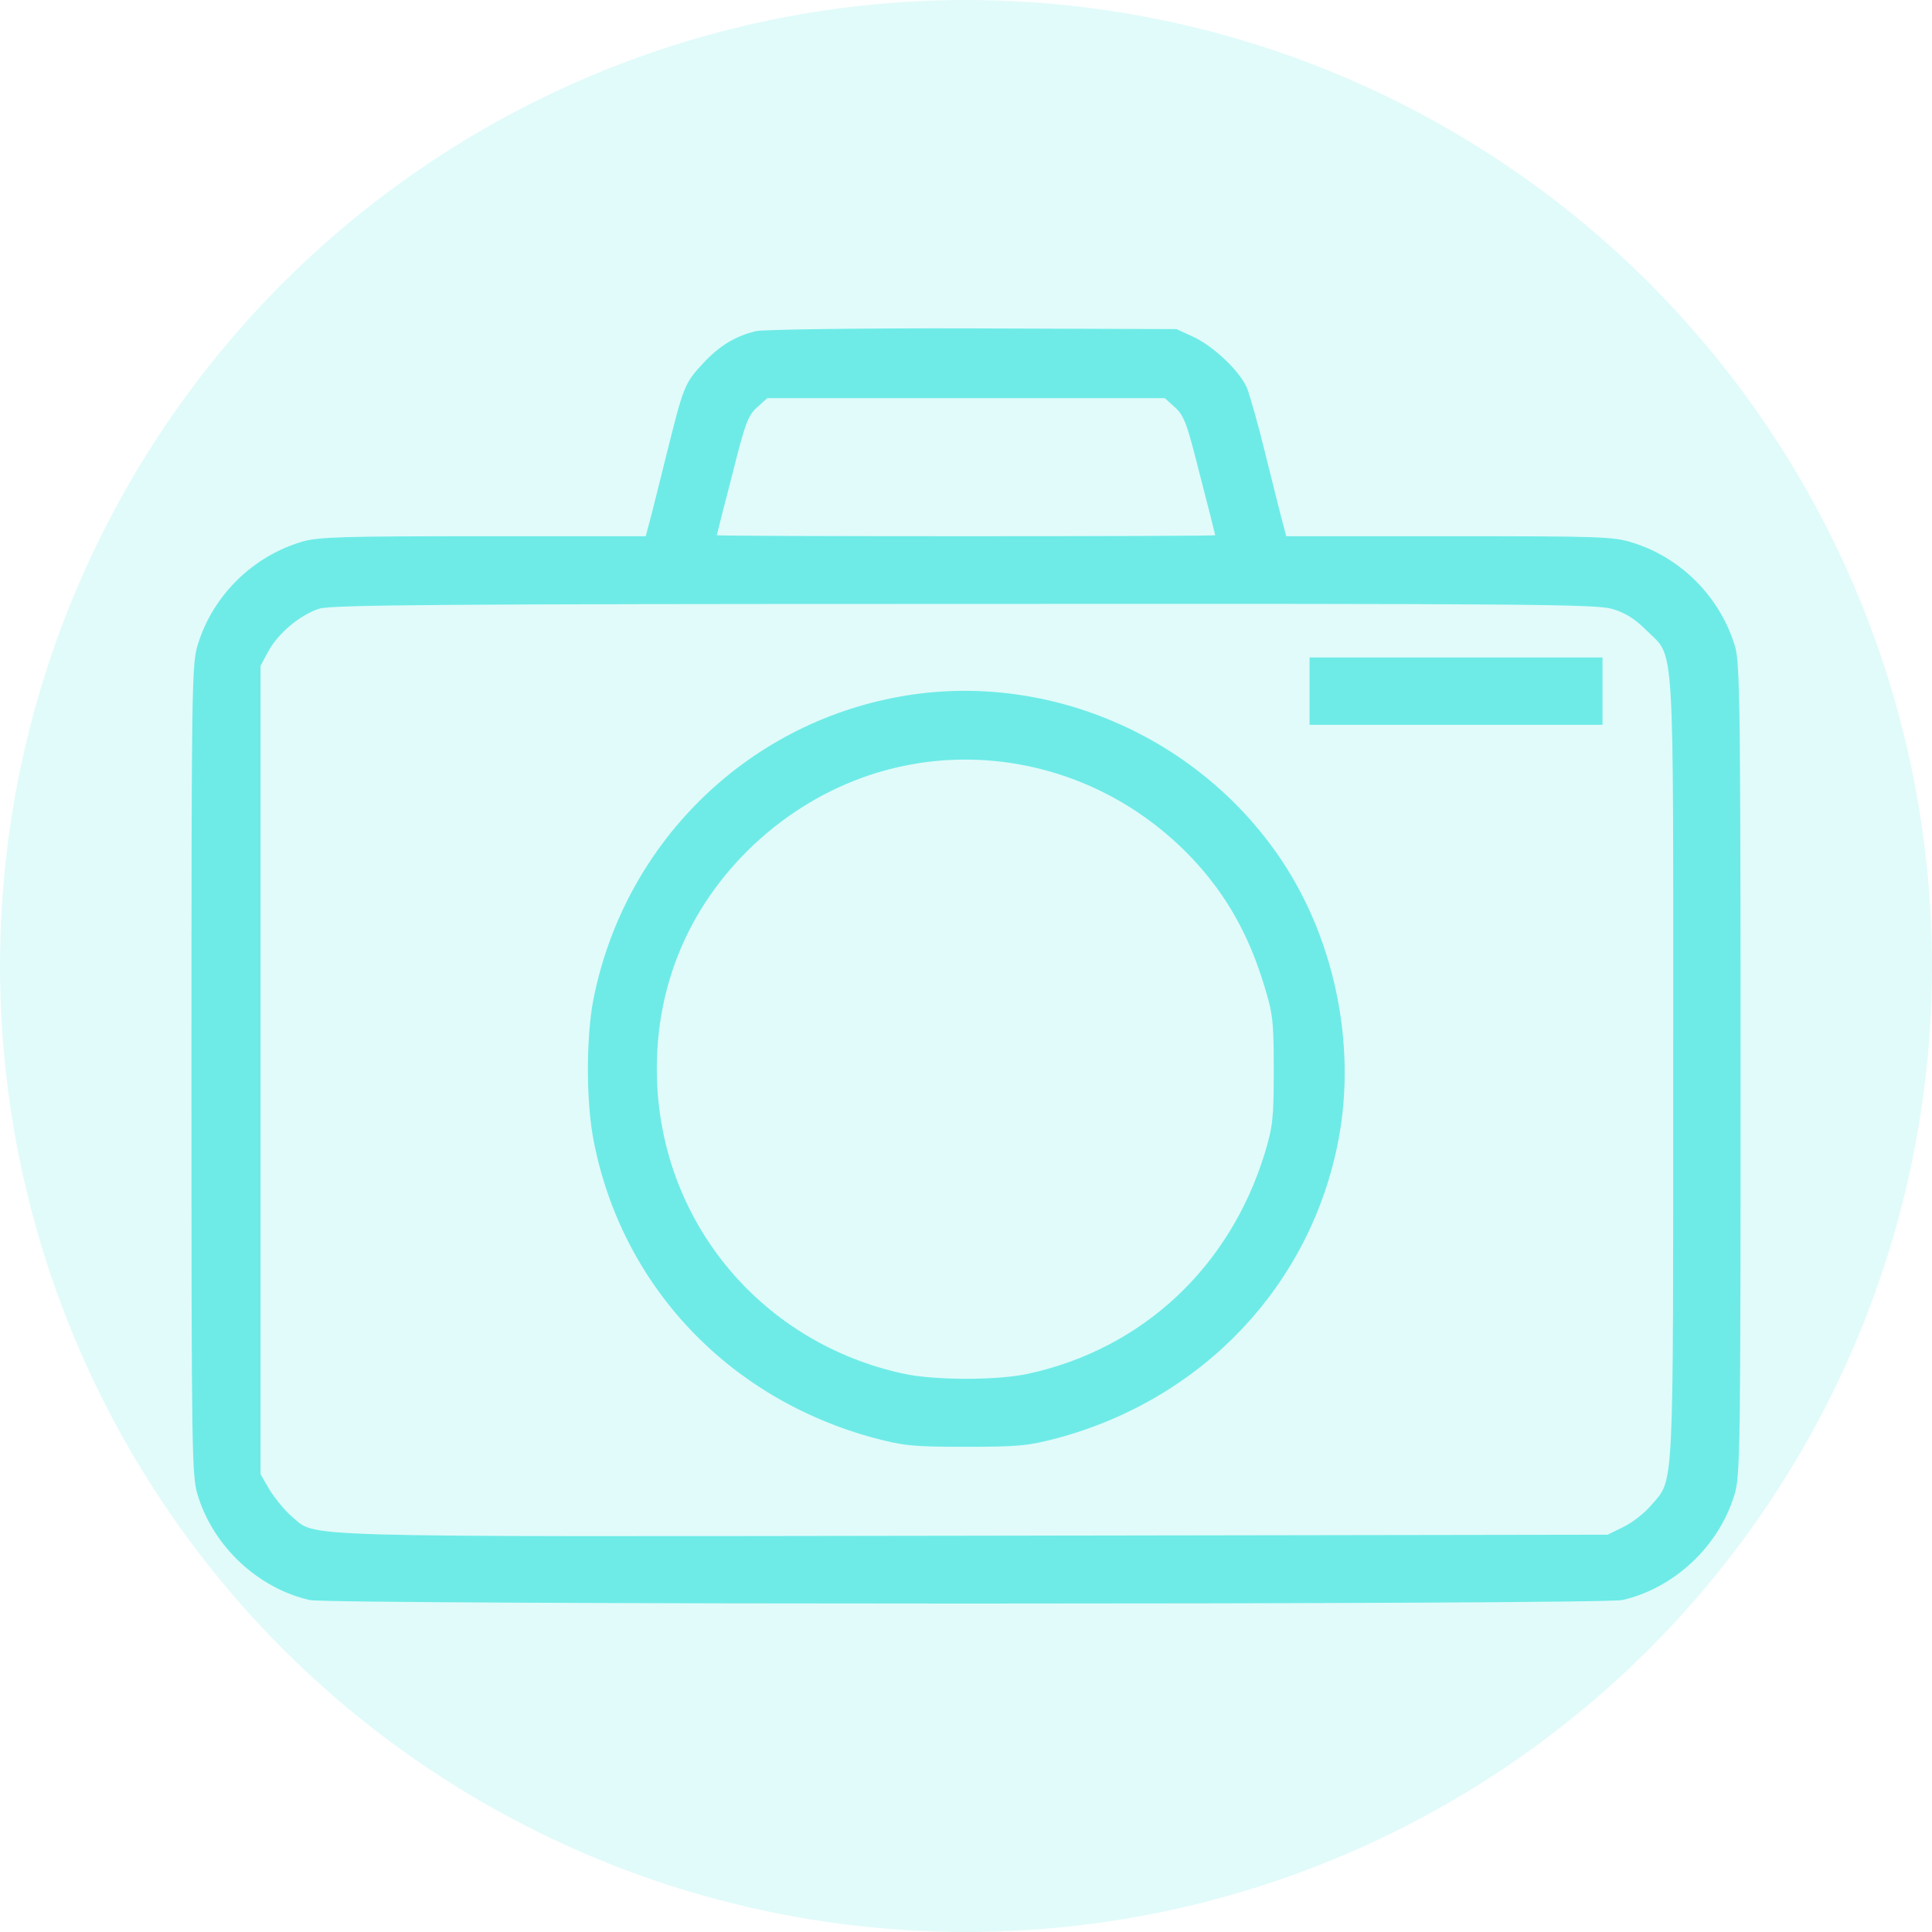 <svg width="44" height="44" viewBox="0 0 44 44" fill="none" xmlns="http://www.w3.org/2000/svg">
<circle cx="22" cy="22" r="22" fill="#6EEBE7" fill-opacity="0.21"/>
<path d="M17.222 7.541C16.754 7.648 16.378 7.879 16.01 8.277C15.588 8.73 15.565 8.799 15.174 10.371C14.998 11.069 14.829 11.767 14.783 11.921L14.706 12.212H11.002C7.85 12.212 7.244 12.228 6.884 12.335C5.764 12.665 4.851 13.554 4.507 14.674C4.368 15.118 4.36 15.525 4.36 24.368C4.36 33.211 4.368 33.617 4.506 34.062C4.867 35.228 5.879 36.172 7.052 36.44C7.52 36.547 36.481 36.547 36.948 36.44C38.122 36.171 39.134 35.228 39.495 34.062C39.633 33.617 39.64 33.211 39.64 24.376C39.64 16.185 39.625 15.111 39.518 14.735C39.188 13.616 38.298 12.703 37.178 12.358C36.749 12.22 36.427 12.212 32.998 12.212H29.294L29.217 11.92C29.171 11.767 29.003 11.069 28.826 10.371C28.657 9.673 28.458 8.983 28.397 8.829C28.228 8.446 27.638 7.886 27.177 7.671L26.794 7.495L22.154 7.479C19.592 7.472 17.383 7.503 17.222 7.541ZM26.756 9.274C26.97 9.466 27.032 9.643 27.331 10.831C27.523 11.567 27.676 12.181 27.676 12.189C27.676 12.204 25.122 12.212 22.001 12.212C18.879 12.212 16.325 12.204 16.325 12.189C16.325 12.181 16.479 11.567 16.671 10.831C16.97 9.643 17.031 9.466 17.246 9.274L17.476 9.067H22.001H26.526L26.756 9.274ZM36.718 13.868C37.01 13.953 37.232 14.091 37.493 14.352C38.153 15.011 38.106 14.29 38.106 24.33C38.106 34.147 38.13 33.671 37.608 34.277C37.462 34.454 37.178 34.676 36.971 34.776L36.611 34.952L22.162 34.975C6.263 34.998 7.237 35.021 6.638 34.53C6.485 34.4 6.263 34.124 6.14 33.932L5.933 33.572V24.368V15.165L6.102 14.85C6.324 14.428 6.838 13.999 7.275 13.861C7.567 13.777 9.914 13.754 21.97 13.754C34.809 13.746 36.358 13.761 36.718 13.868Z" fill="#6EEBE7"/>
<path d="M29.824 15.74V16.507H33.16H36.496V15.74V14.973H33.16H29.824V15.74Z" fill="#6EEBE7"/>
<path d="M20.504 15.863C16.969 16.492 14.2 19.237 13.509 22.788C13.348 23.655 13.348 25.089 13.517 25.964C14.153 29.277 16.585 31.854 19.913 32.751C20.581 32.927 20.796 32.95 22 32.95C23.204 32.95 23.418 32.927 24.086 32.751C27.407 31.854 29.853 29.261 30.482 25.964C30.904 23.747 30.375 21.27 29.071 19.422C27.146 16.691 23.756 15.28 20.504 15.863ZM22.835 17.351C24.484 17.558 25.988 18.325 27.146 19.544C27.921 20.365 28.442 21.285 28.795 22.459C28.986 23.08 29.009 23.248 29.009 24.368C29.009 25.48 28.986 25.657 28.802 26.27C28.005 28.863 26.019 30.719 23.418 31.286C22.728 31.439 21.286 31.439 20.581 31.286C17.39 30.596 15.112 27.919 14.966 24.675C14.874 22.574 15.641 20.679 17.167 19.237C18.732 17.773 20.765 17.098 22.835 17.351Z" fill="#6EEBE7"/>
</svg>
